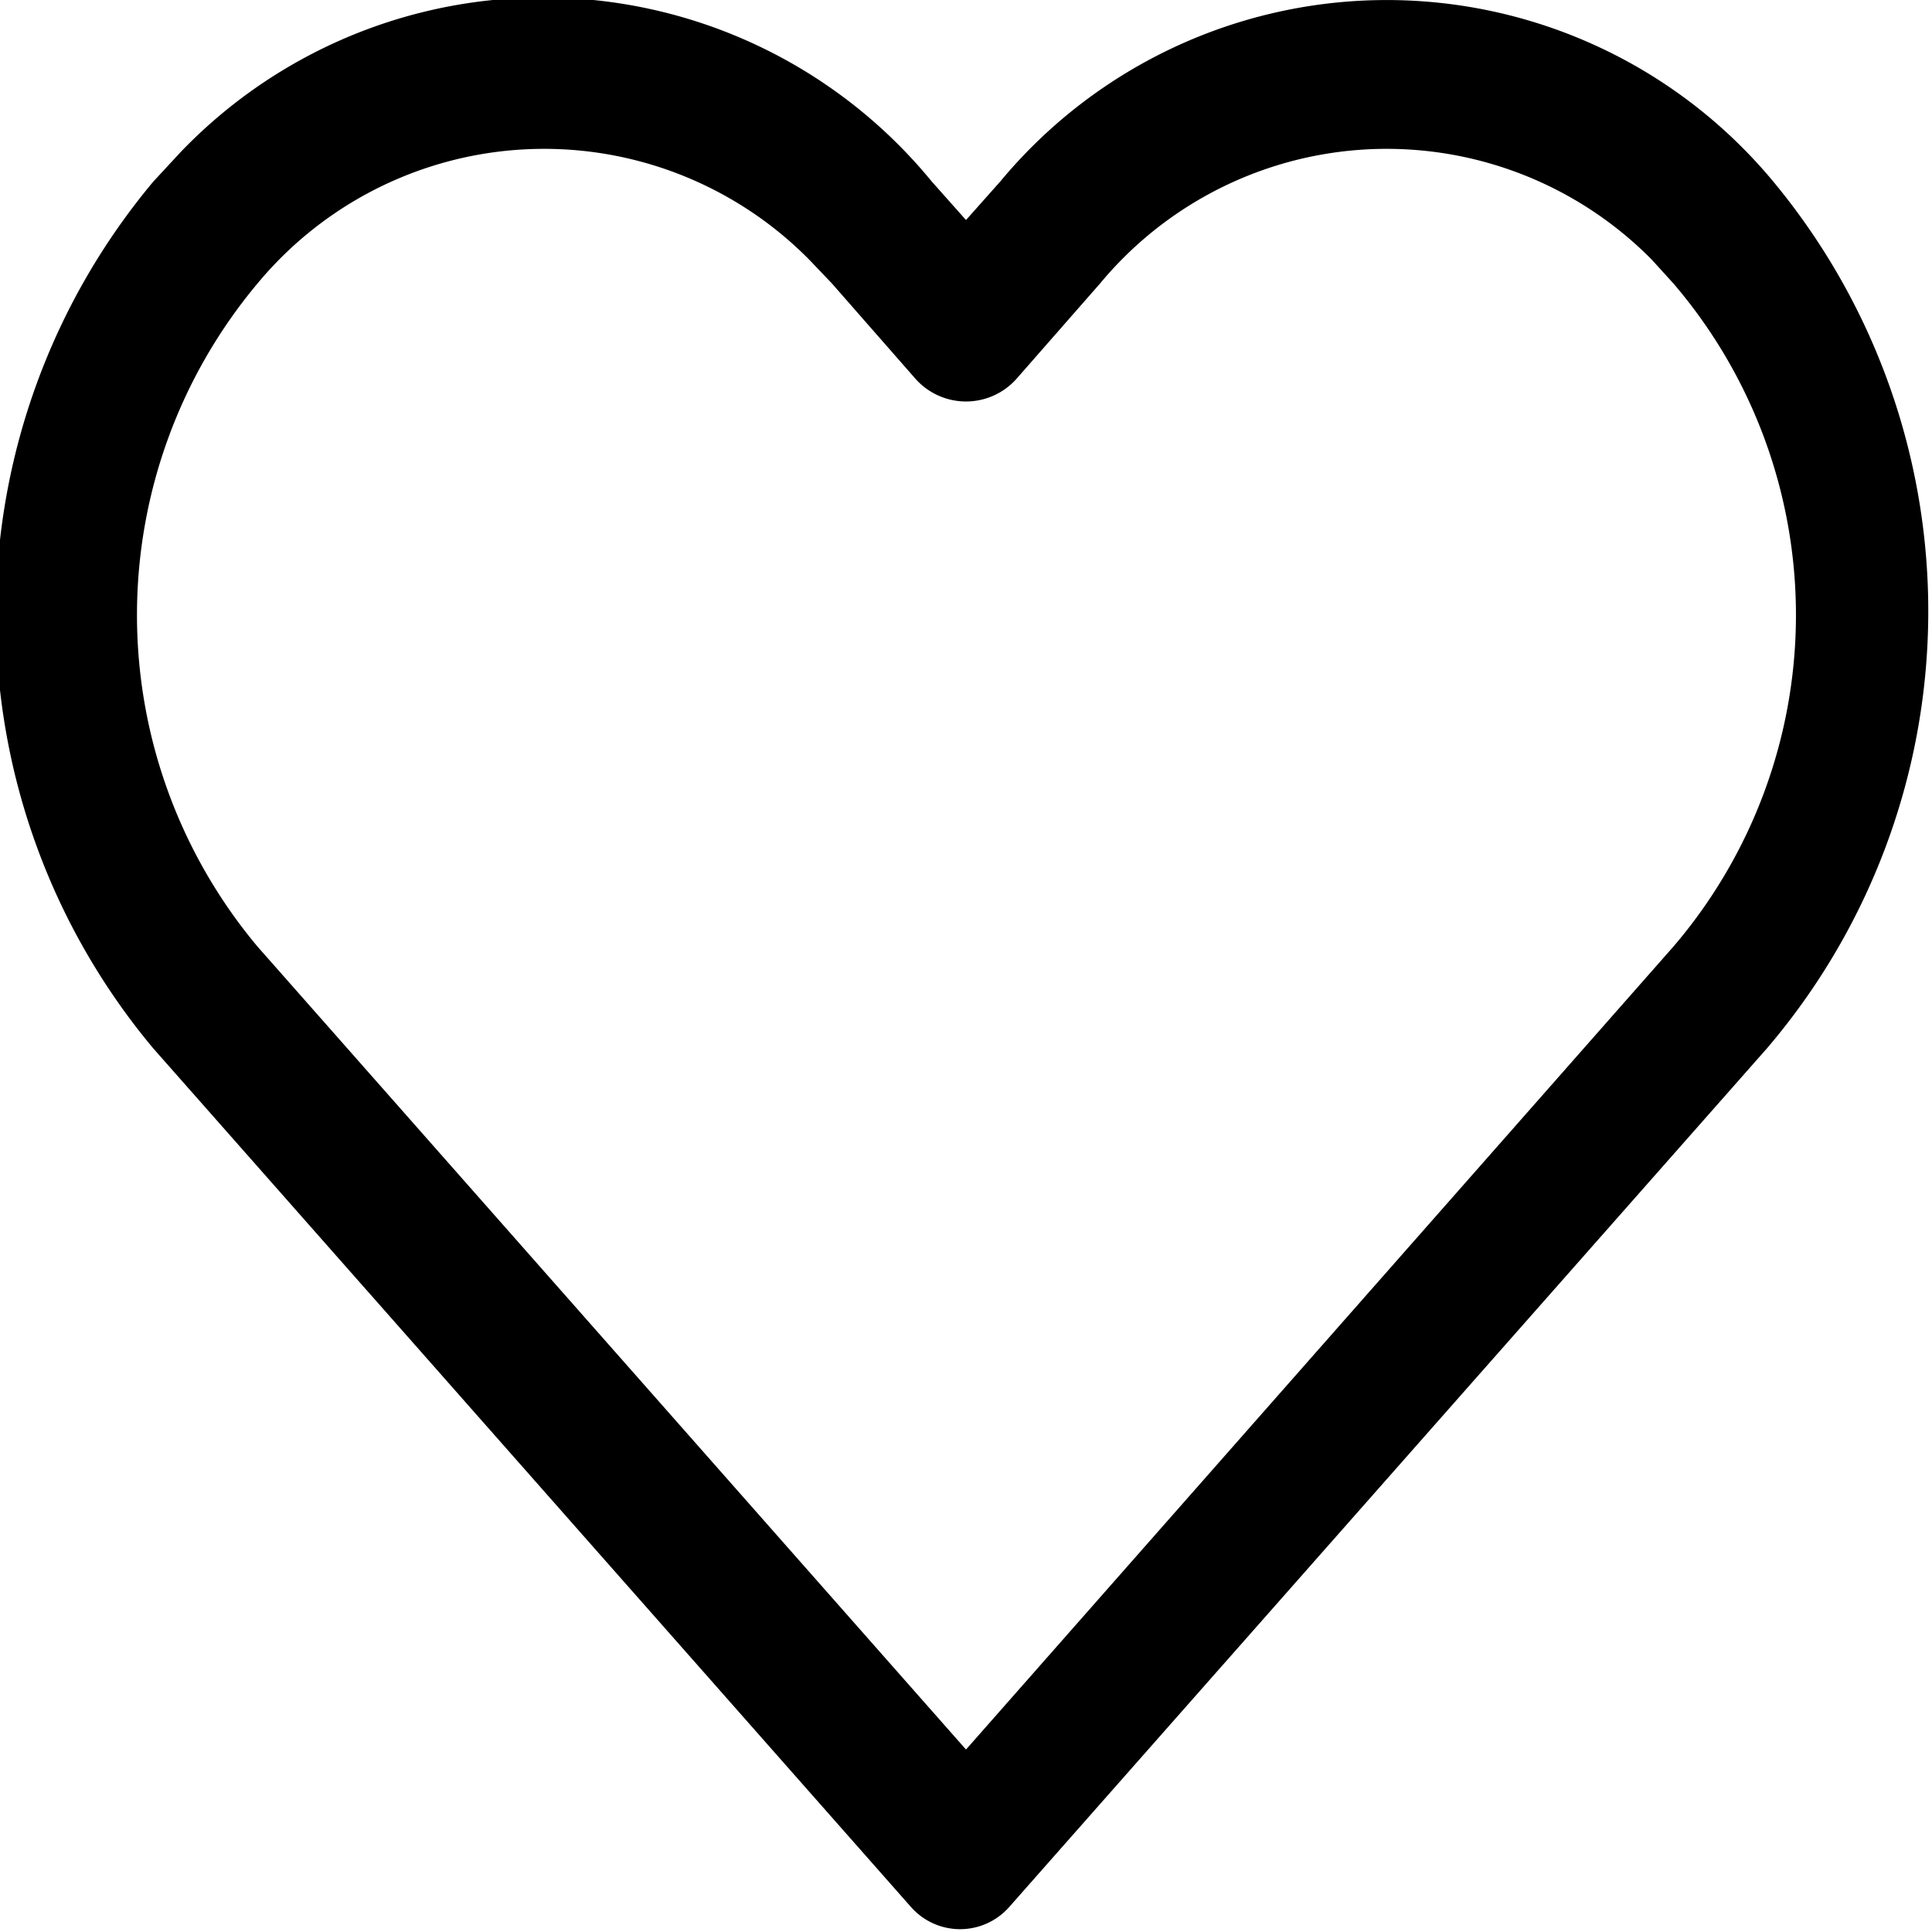 <svg id="Capa_1" data-name="Capa 1" xmlns="http://www.w3.org/2000/svg" viewBox="0 0 18 18"  width="18" height="18"><path d="M237.29,198.31a4.68,4.68,0,0,0-7.2,0l-.32.36-.32-.36a4.68,4.68,0,0,0-7-.27l-.25.27a6.29,6.29,0,0,0,0,8.08l7.06,8a.61.61,0,0,0,.91,0l0,0,7.06-8A6.27,6.27,0,0,0,237.29,198.31Zm-.93,7.13h0l-6.59,7.48-6.6-7.48a4.81,4.81,0,0,1,0-6.18,3.47,3.47,0,0,1,5.14-.22l.21.22.78.89a.63.63,0,0,0,.94,0l.78-.89a3.47,3.47,0,0,1,5.14-.22l.2.22A4.75,4.75,0,0,1,236.36,205.44Z" transform="translate(-220.77 -196.62)"/></svg>